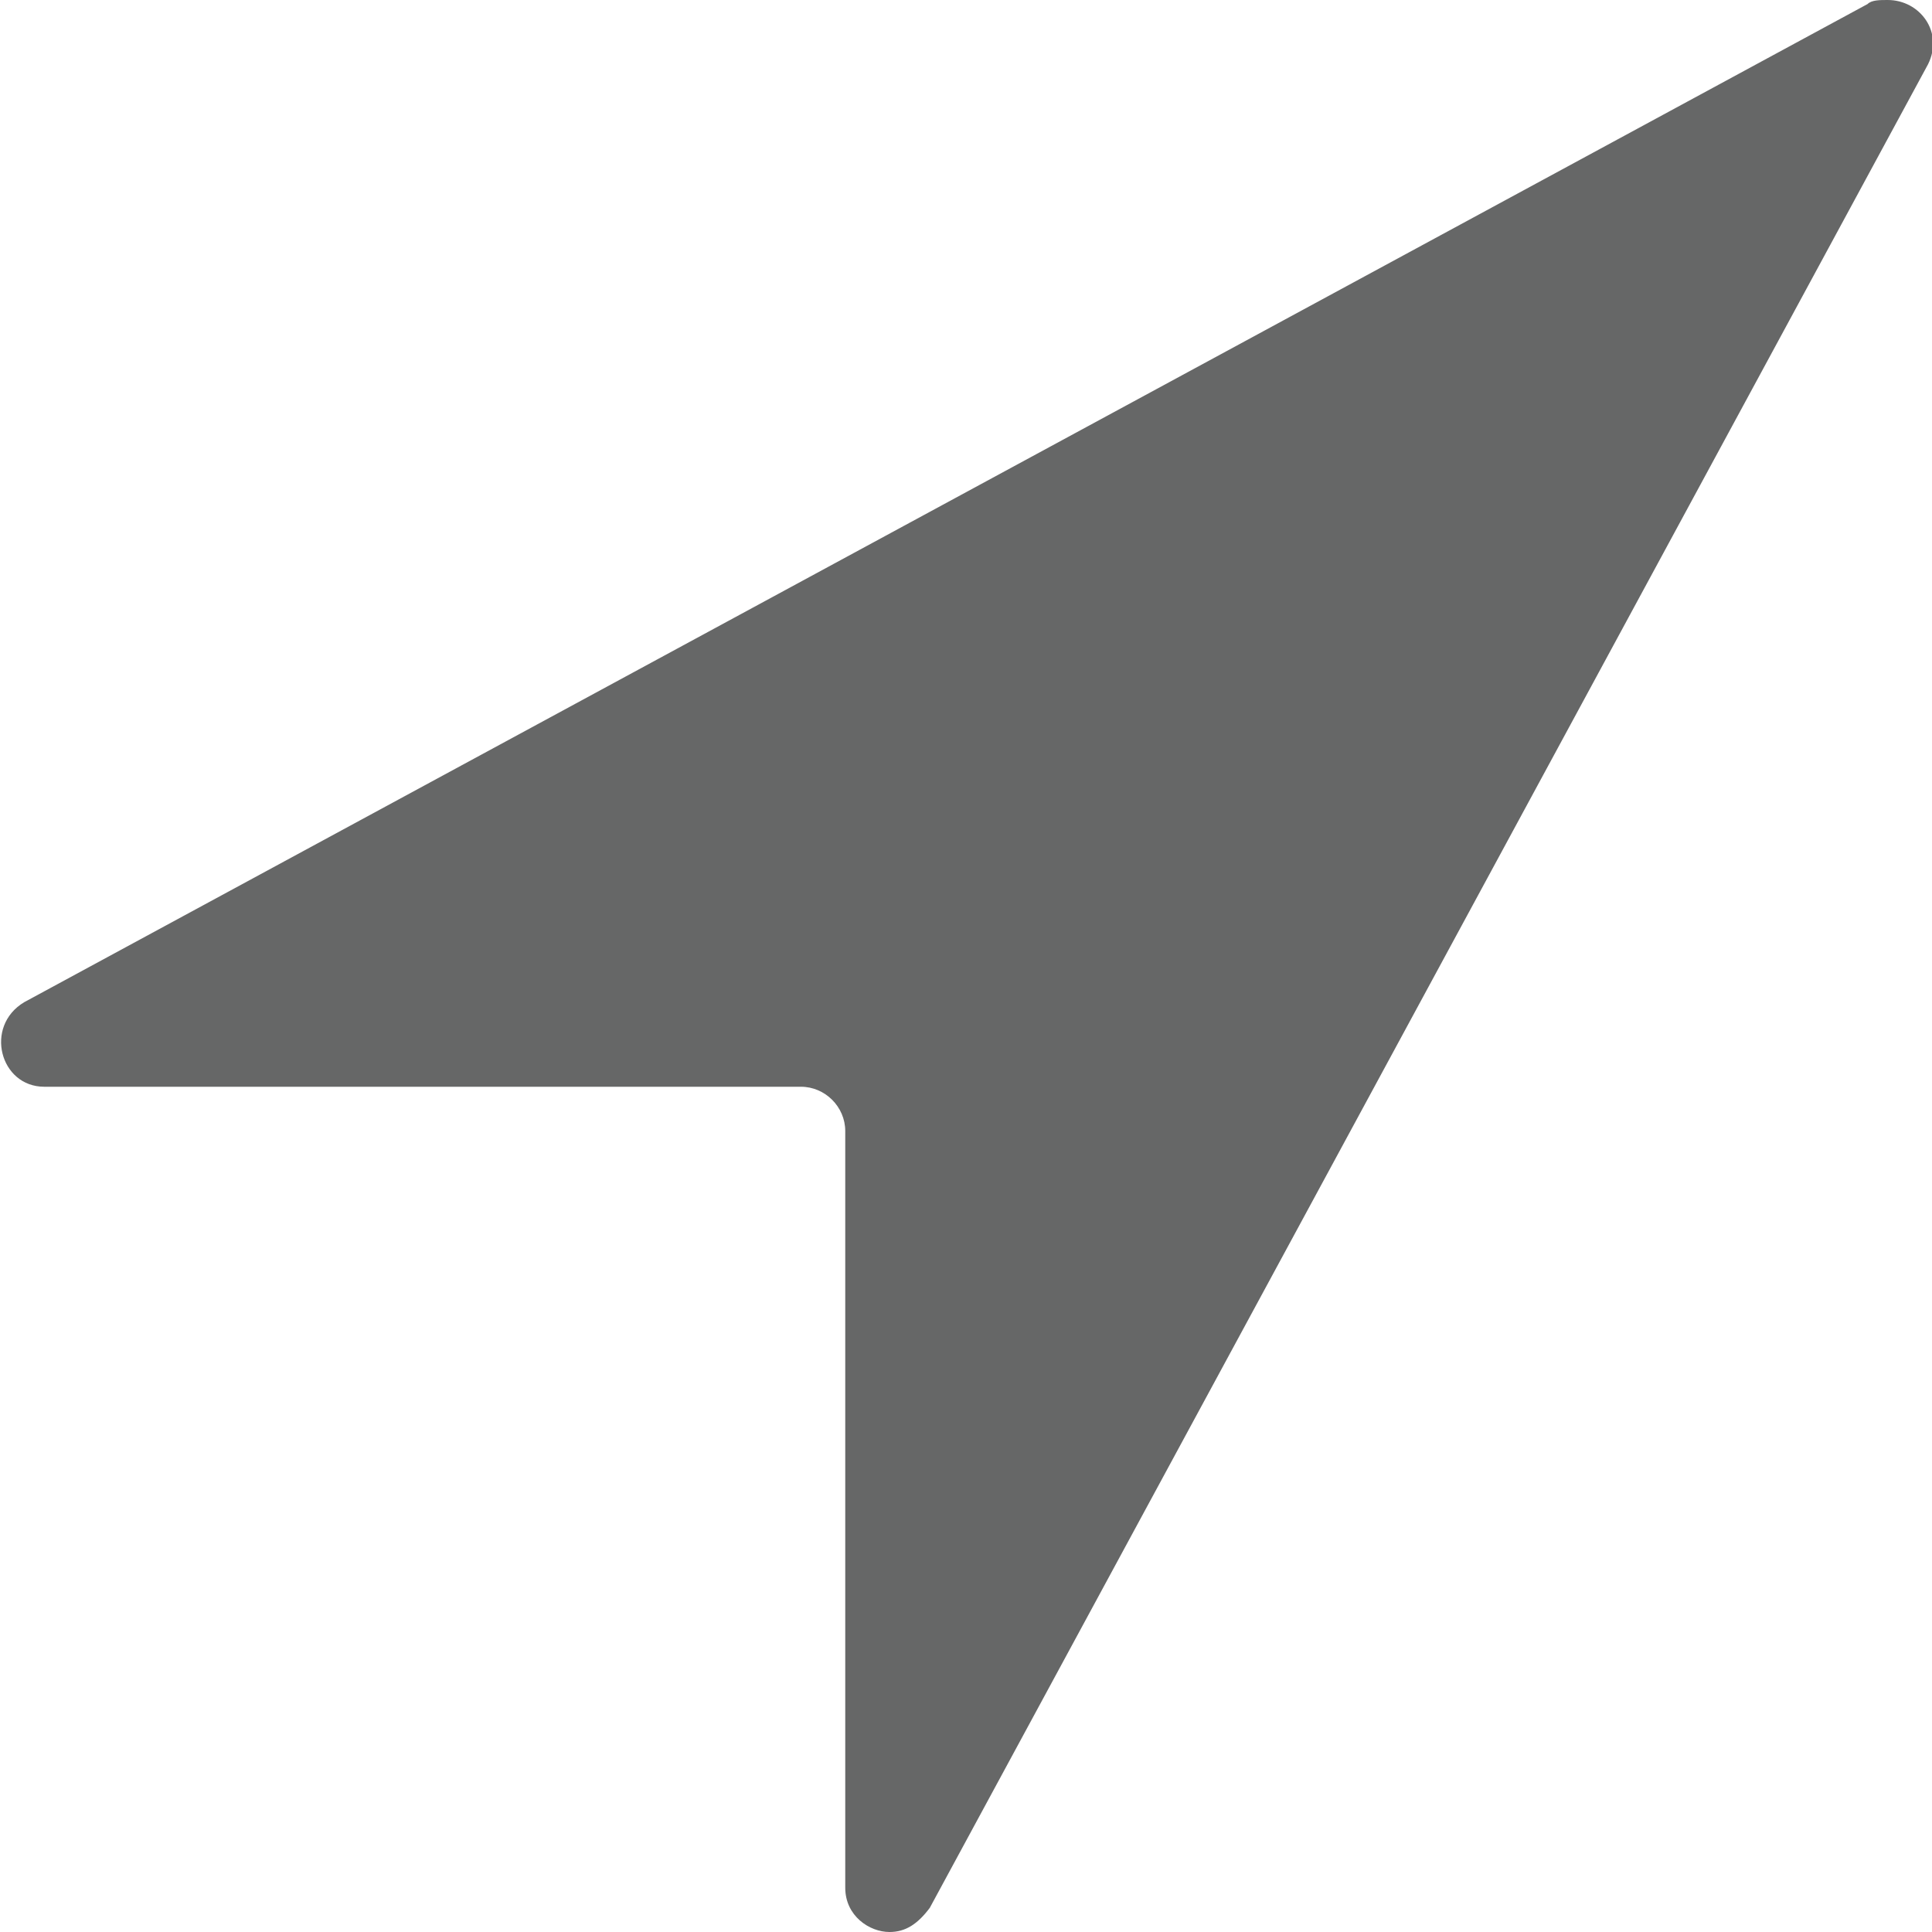 <?xml version="1.0" standalone="no"?><!DOCTYPE svg PUBLIC "-//W3C//DTD SVG 1.1//EN" "http://www.w3.org/Graphics/SVG/1.1/DTD/svg11.dtd"><svg t="1715680058977" class="icon" viewBox="0 0 1024 1024" version="1.1" xmlns="http://www.w3.org/2000/svg" p-id="6566" xmlns:xlink="http://www.w3.org/1999/xlink" width="16" height="16"><path d="M1000.533 0c-4.267 0-8.533 0-10.667 2.133L12.8 531.2c-21.333 12.8-12.8 44.8 10.667 44.8h401.067c12.8 0 23.467 10.667 23.467 23.467v401.067c0 14.933 12.8 23.467 23.467 23.467 8.533 0 14.933-4.267 21.333-12.8L1021.867 34.133c8.533-17.067-4.267-34.133-21.333-34.133z" fill="#666767" p-id="6567"></path></svg>